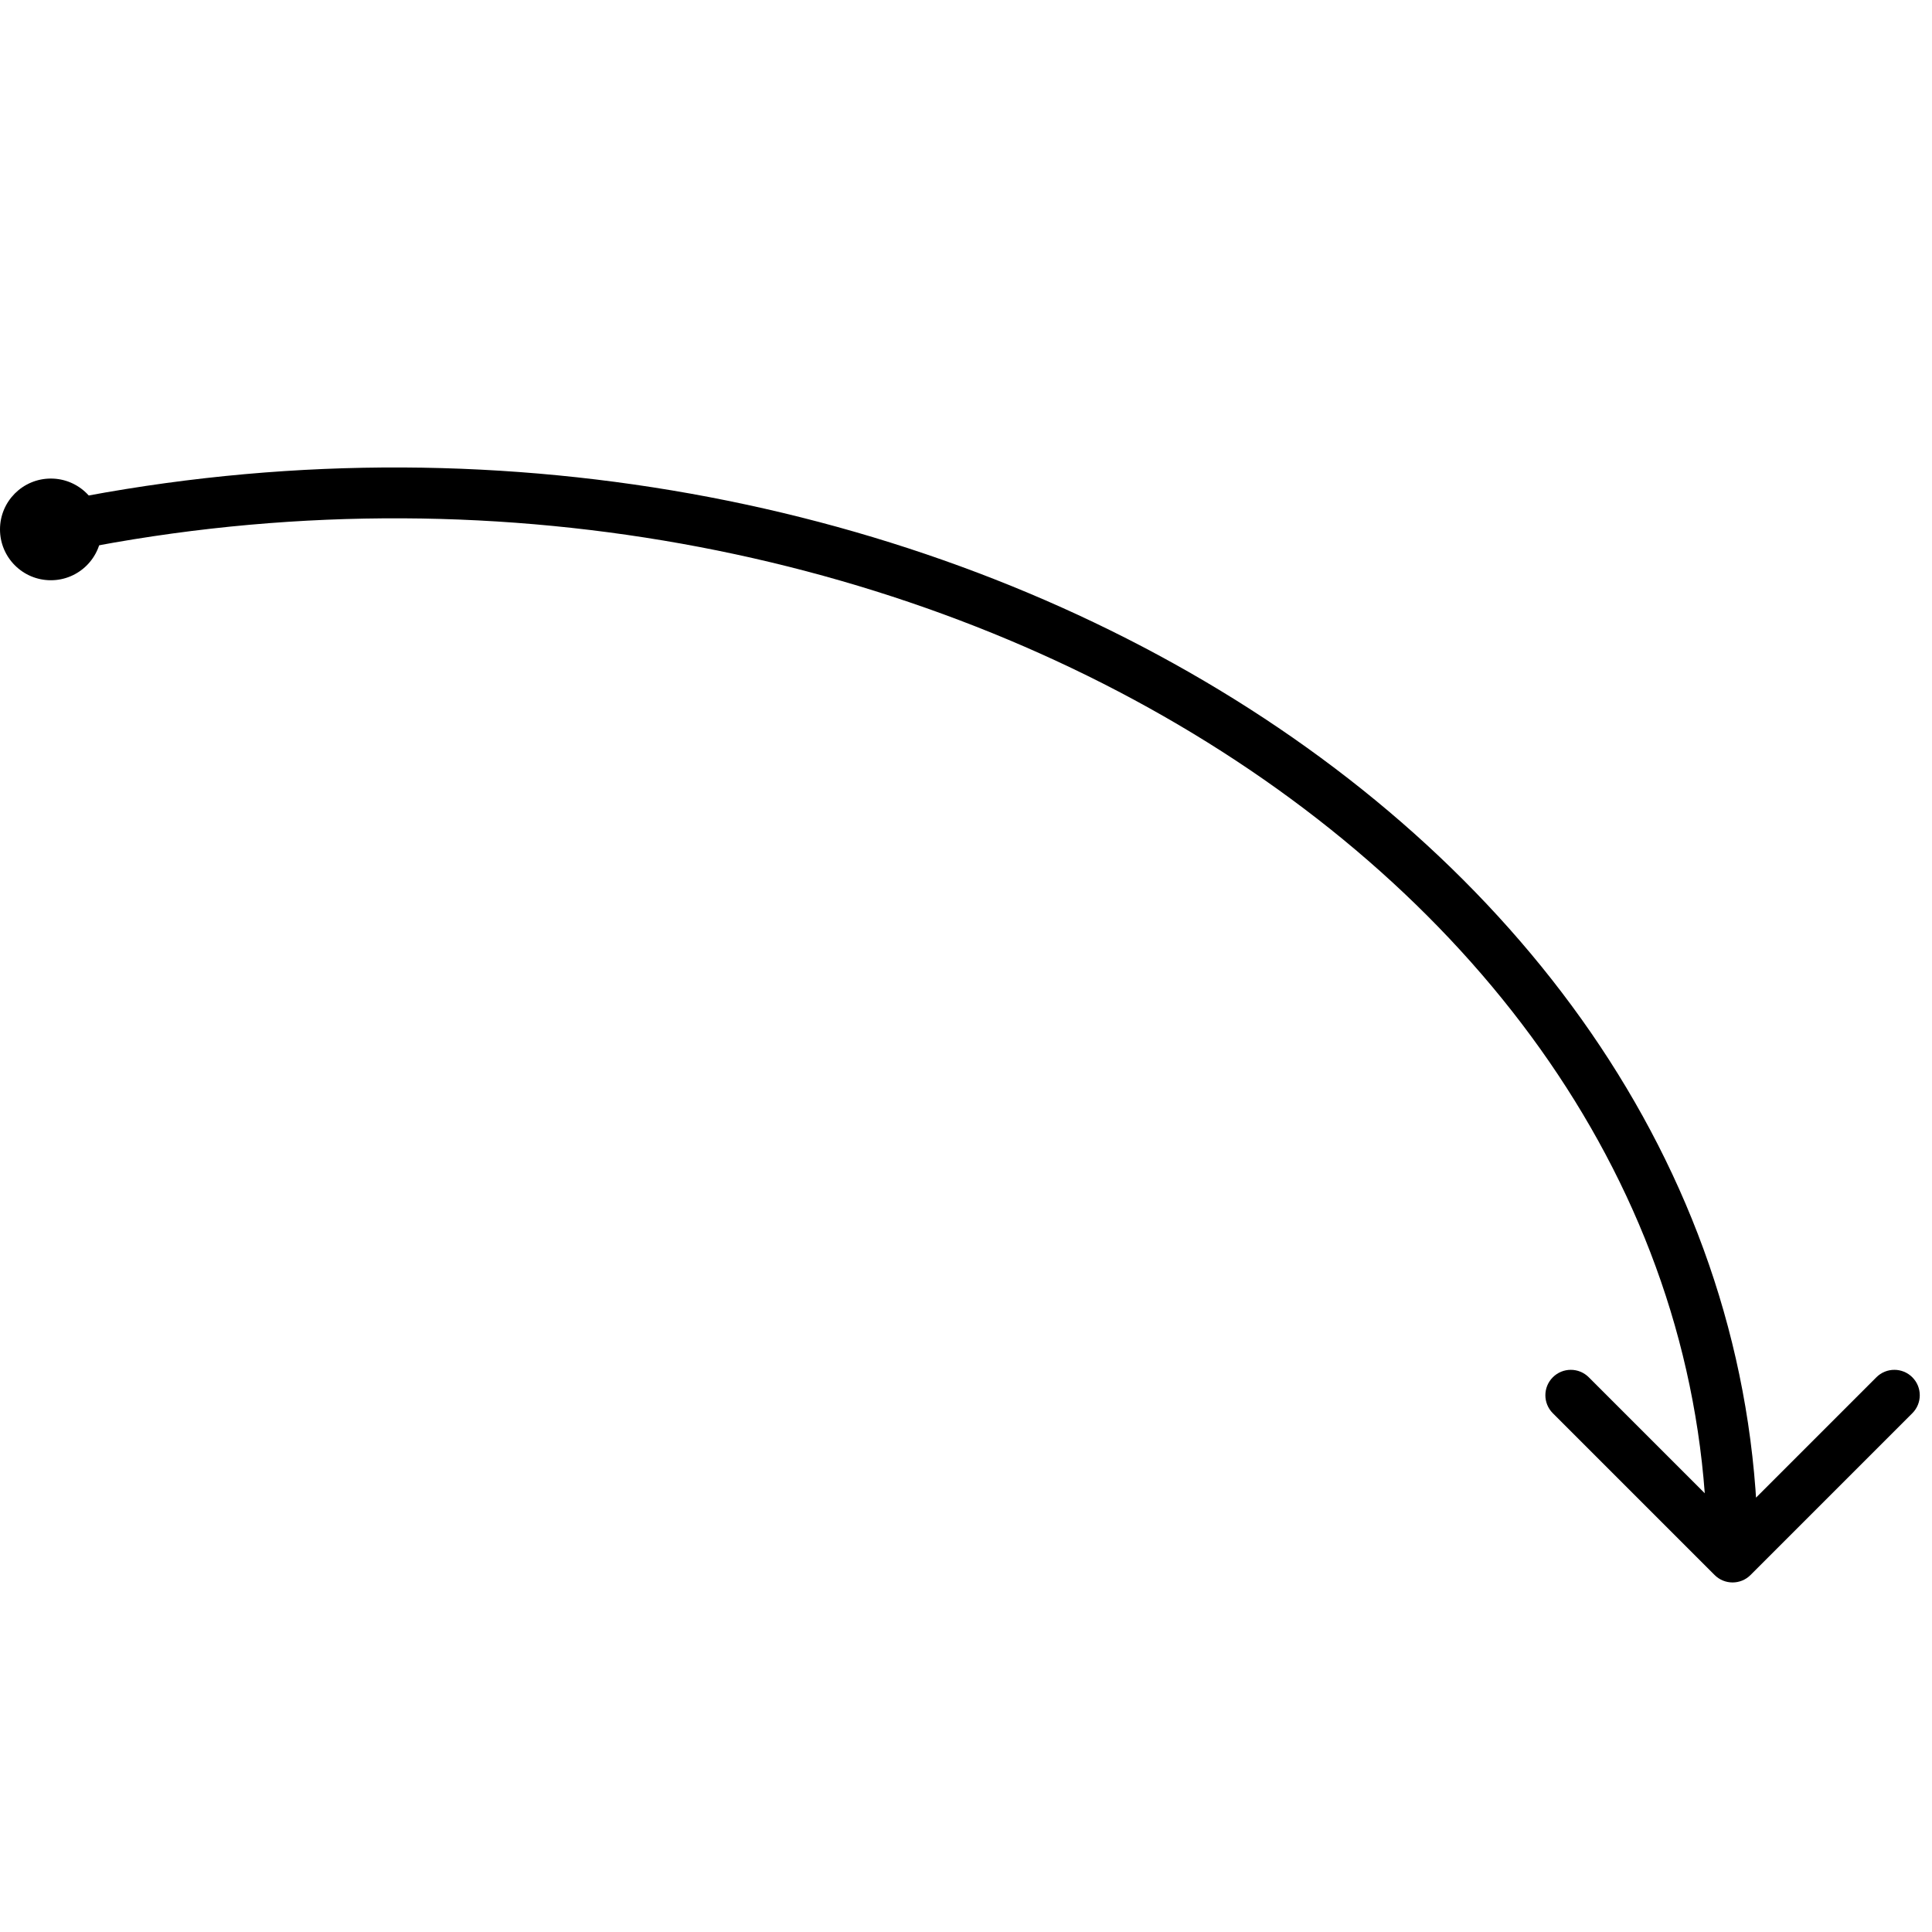 <svg width="114" height="114" viewBox="0 0 114 114" fill="none" xmlns="http://www.w3.org/2000/svg">
<path d="M101.172 92.935C101.758 93.521 102.708 93.521 103.293 92.935L112.839 83.389C113.425 82.803 113.425 81.853 112.839 81.268C112.254 80.682 111.304 80.682 110.718 81.268L102.233 89.753L93.748 81.268C93.162 80.682 92.212 80.682 91.626 81.268C91.04 81.853 91.04 82.803 91.626 83.389L101.172 92.935ZM3.31 32.675C27.692 27.518 52.111 32.213 70.402 43.285C88.694 54.356 100.733 71.707 100.733 91.874L103.733 91.874C103.733 70.405 90.906 52.188 71.956 40.718C53.005 29.247 27.808 24.427 2.69 29.74L3.31 32.675Z" fill="black"/>
<circle cx="3" cy="31.238" r="3" fill="black"/>
</svg>
